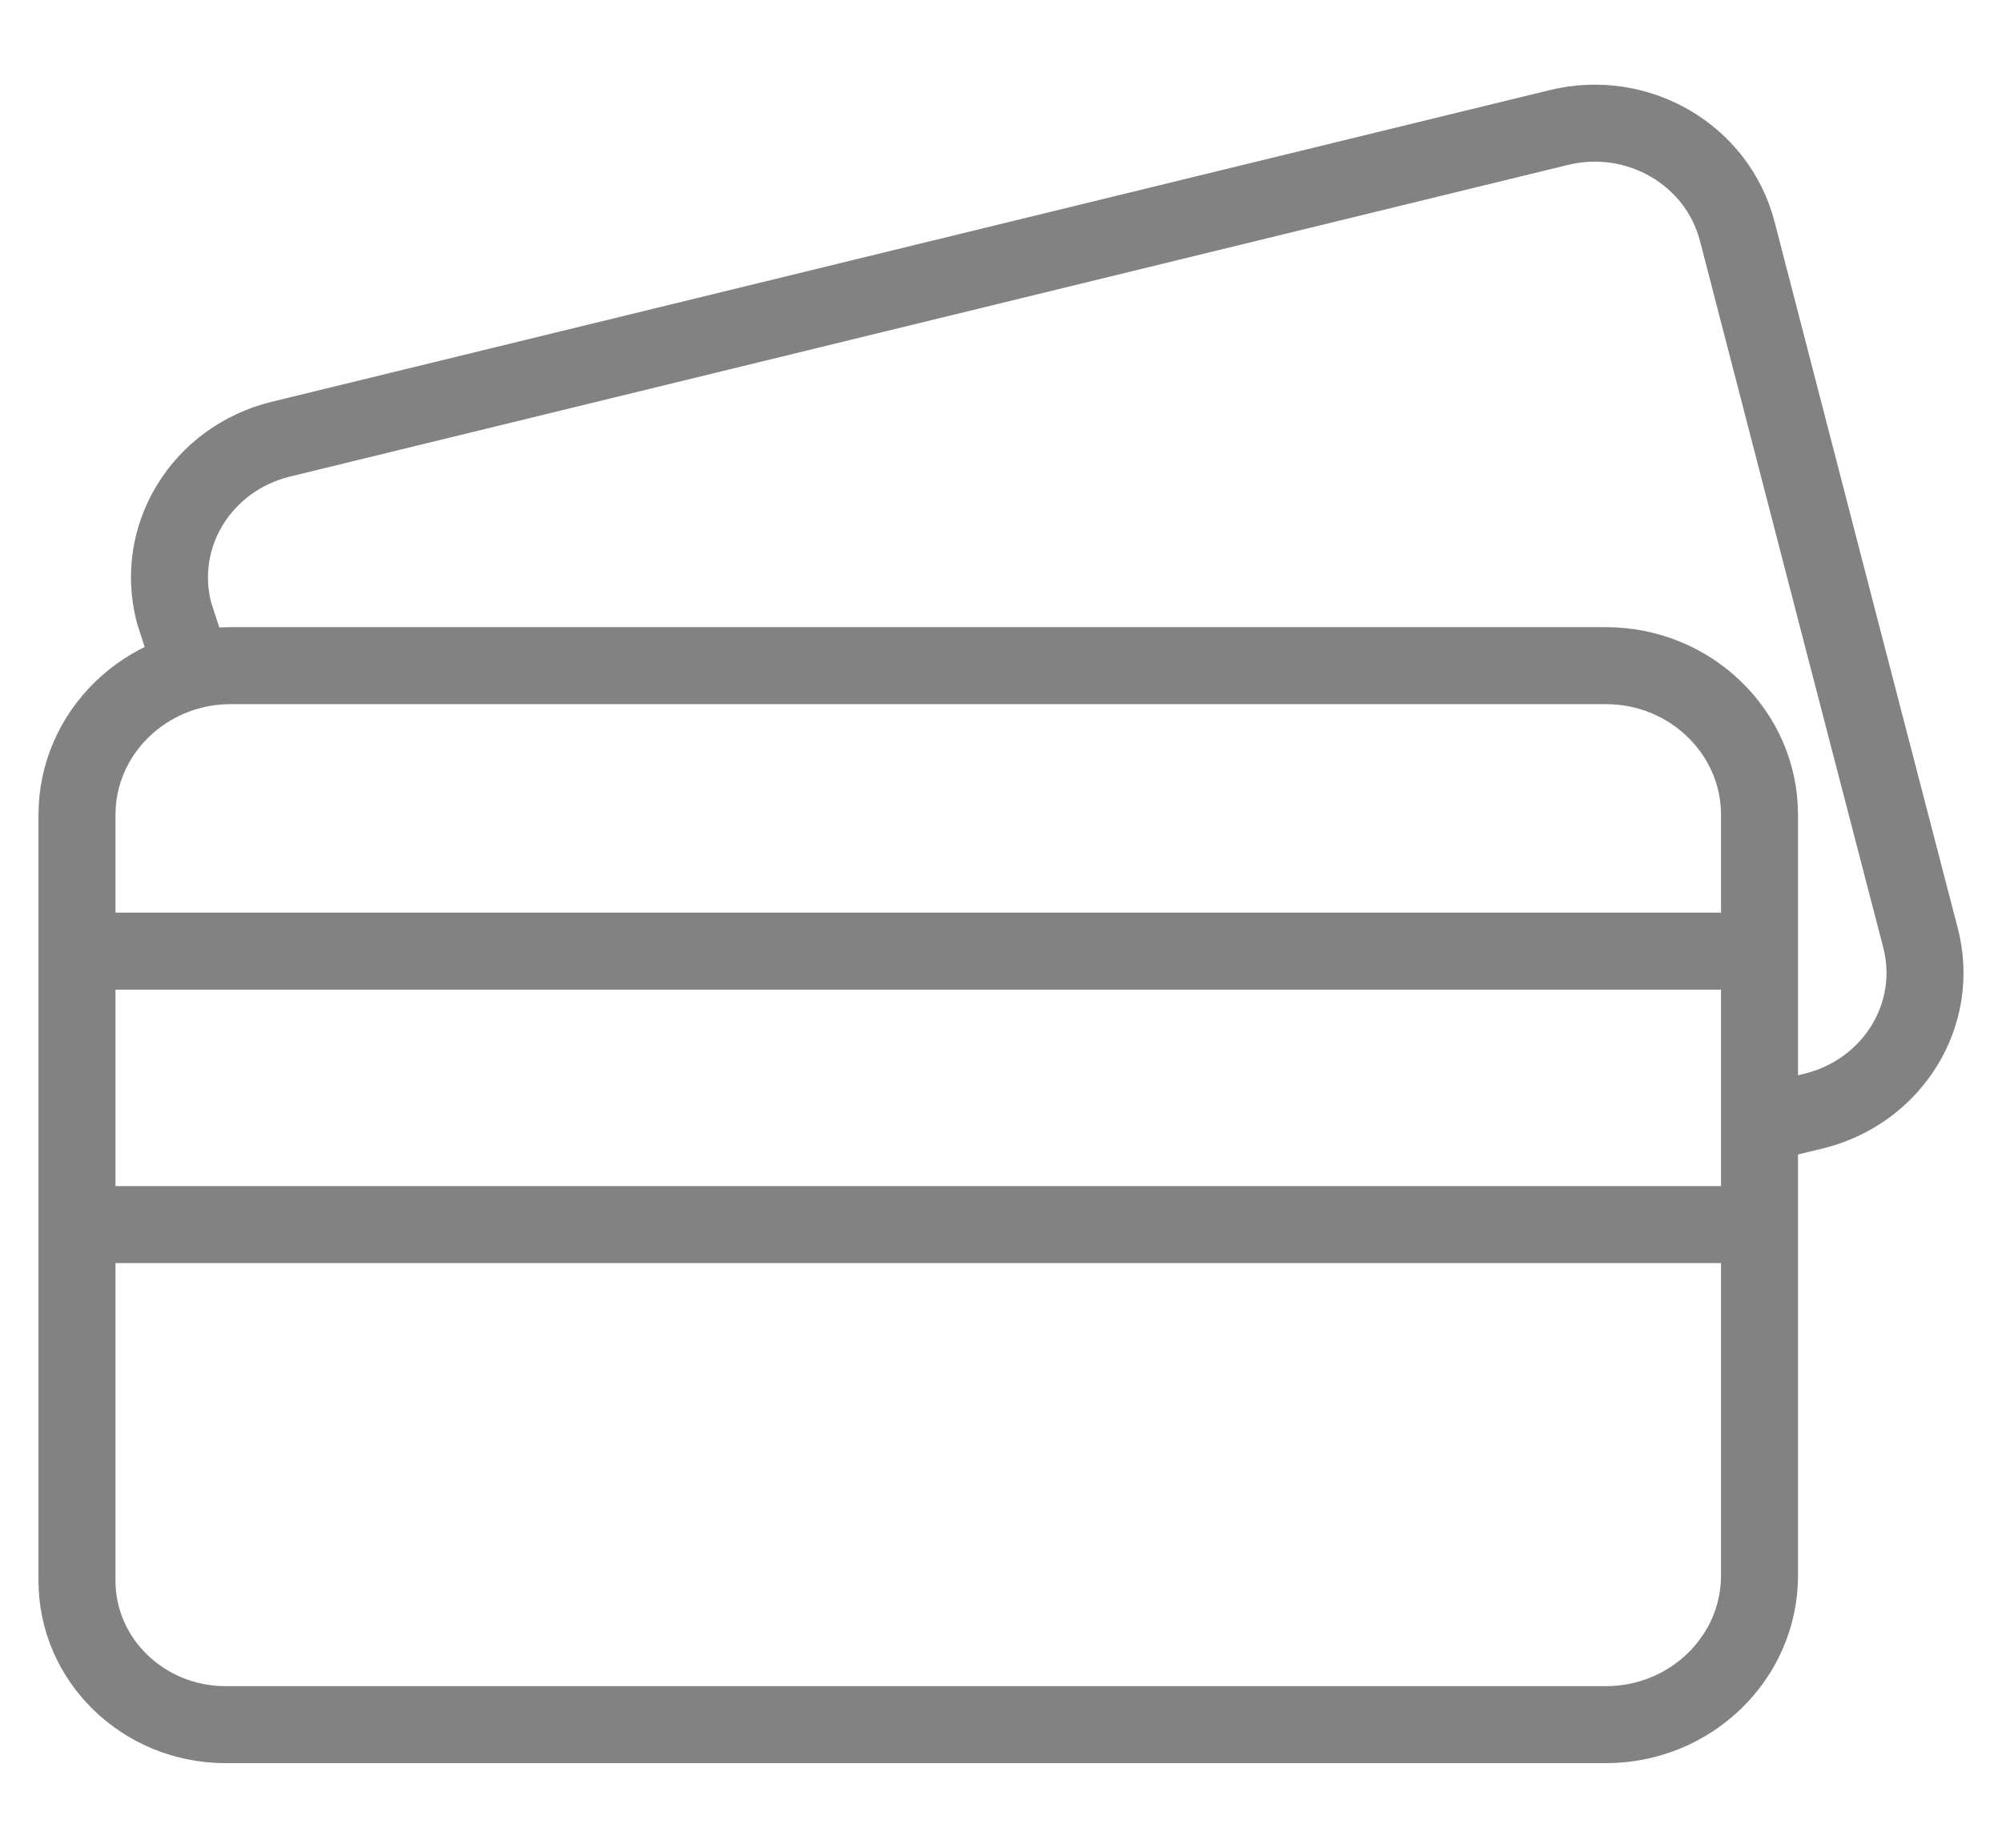 <svg width="26" height="24" viewBox="0 0 26 24" fill="none" xmlns="http://www.w3.org/2000/svg">
<path d="M1 20.532V10.583C1 9.515 1.895 8.646 2.995 8.646H20.856C21.956 8.646 22.851 9.515 22.851 10.583V20.464C22.851 21.532 21.956 22.401 20.856 22.401H2.92C1.86 22.396 1 21.561 1 20.532Z" stroke="#828282" stroke-miterlimit="10"/>
<path d="M22.991 14.567L23.556 14.431C24.581 14.178 25.201 13.174 24.941 12.179L23.911 8.214L22.561 3.001C22.301 2.007 21.266 1.405 20.241 1.657L3.645 5.705C2.62 5.957 2 6.962 2.26 7.957L2.505 8.714" stroke="#828282" stroke-miterlimit="10"/>
<path d="M1 12.354H22.581" stroke="#828282" stroke-miterlimit="10"/>
<path d="M1 15.906H22.581" stroke="#828282" stroke-miterlimit="10"/>
</svg>
